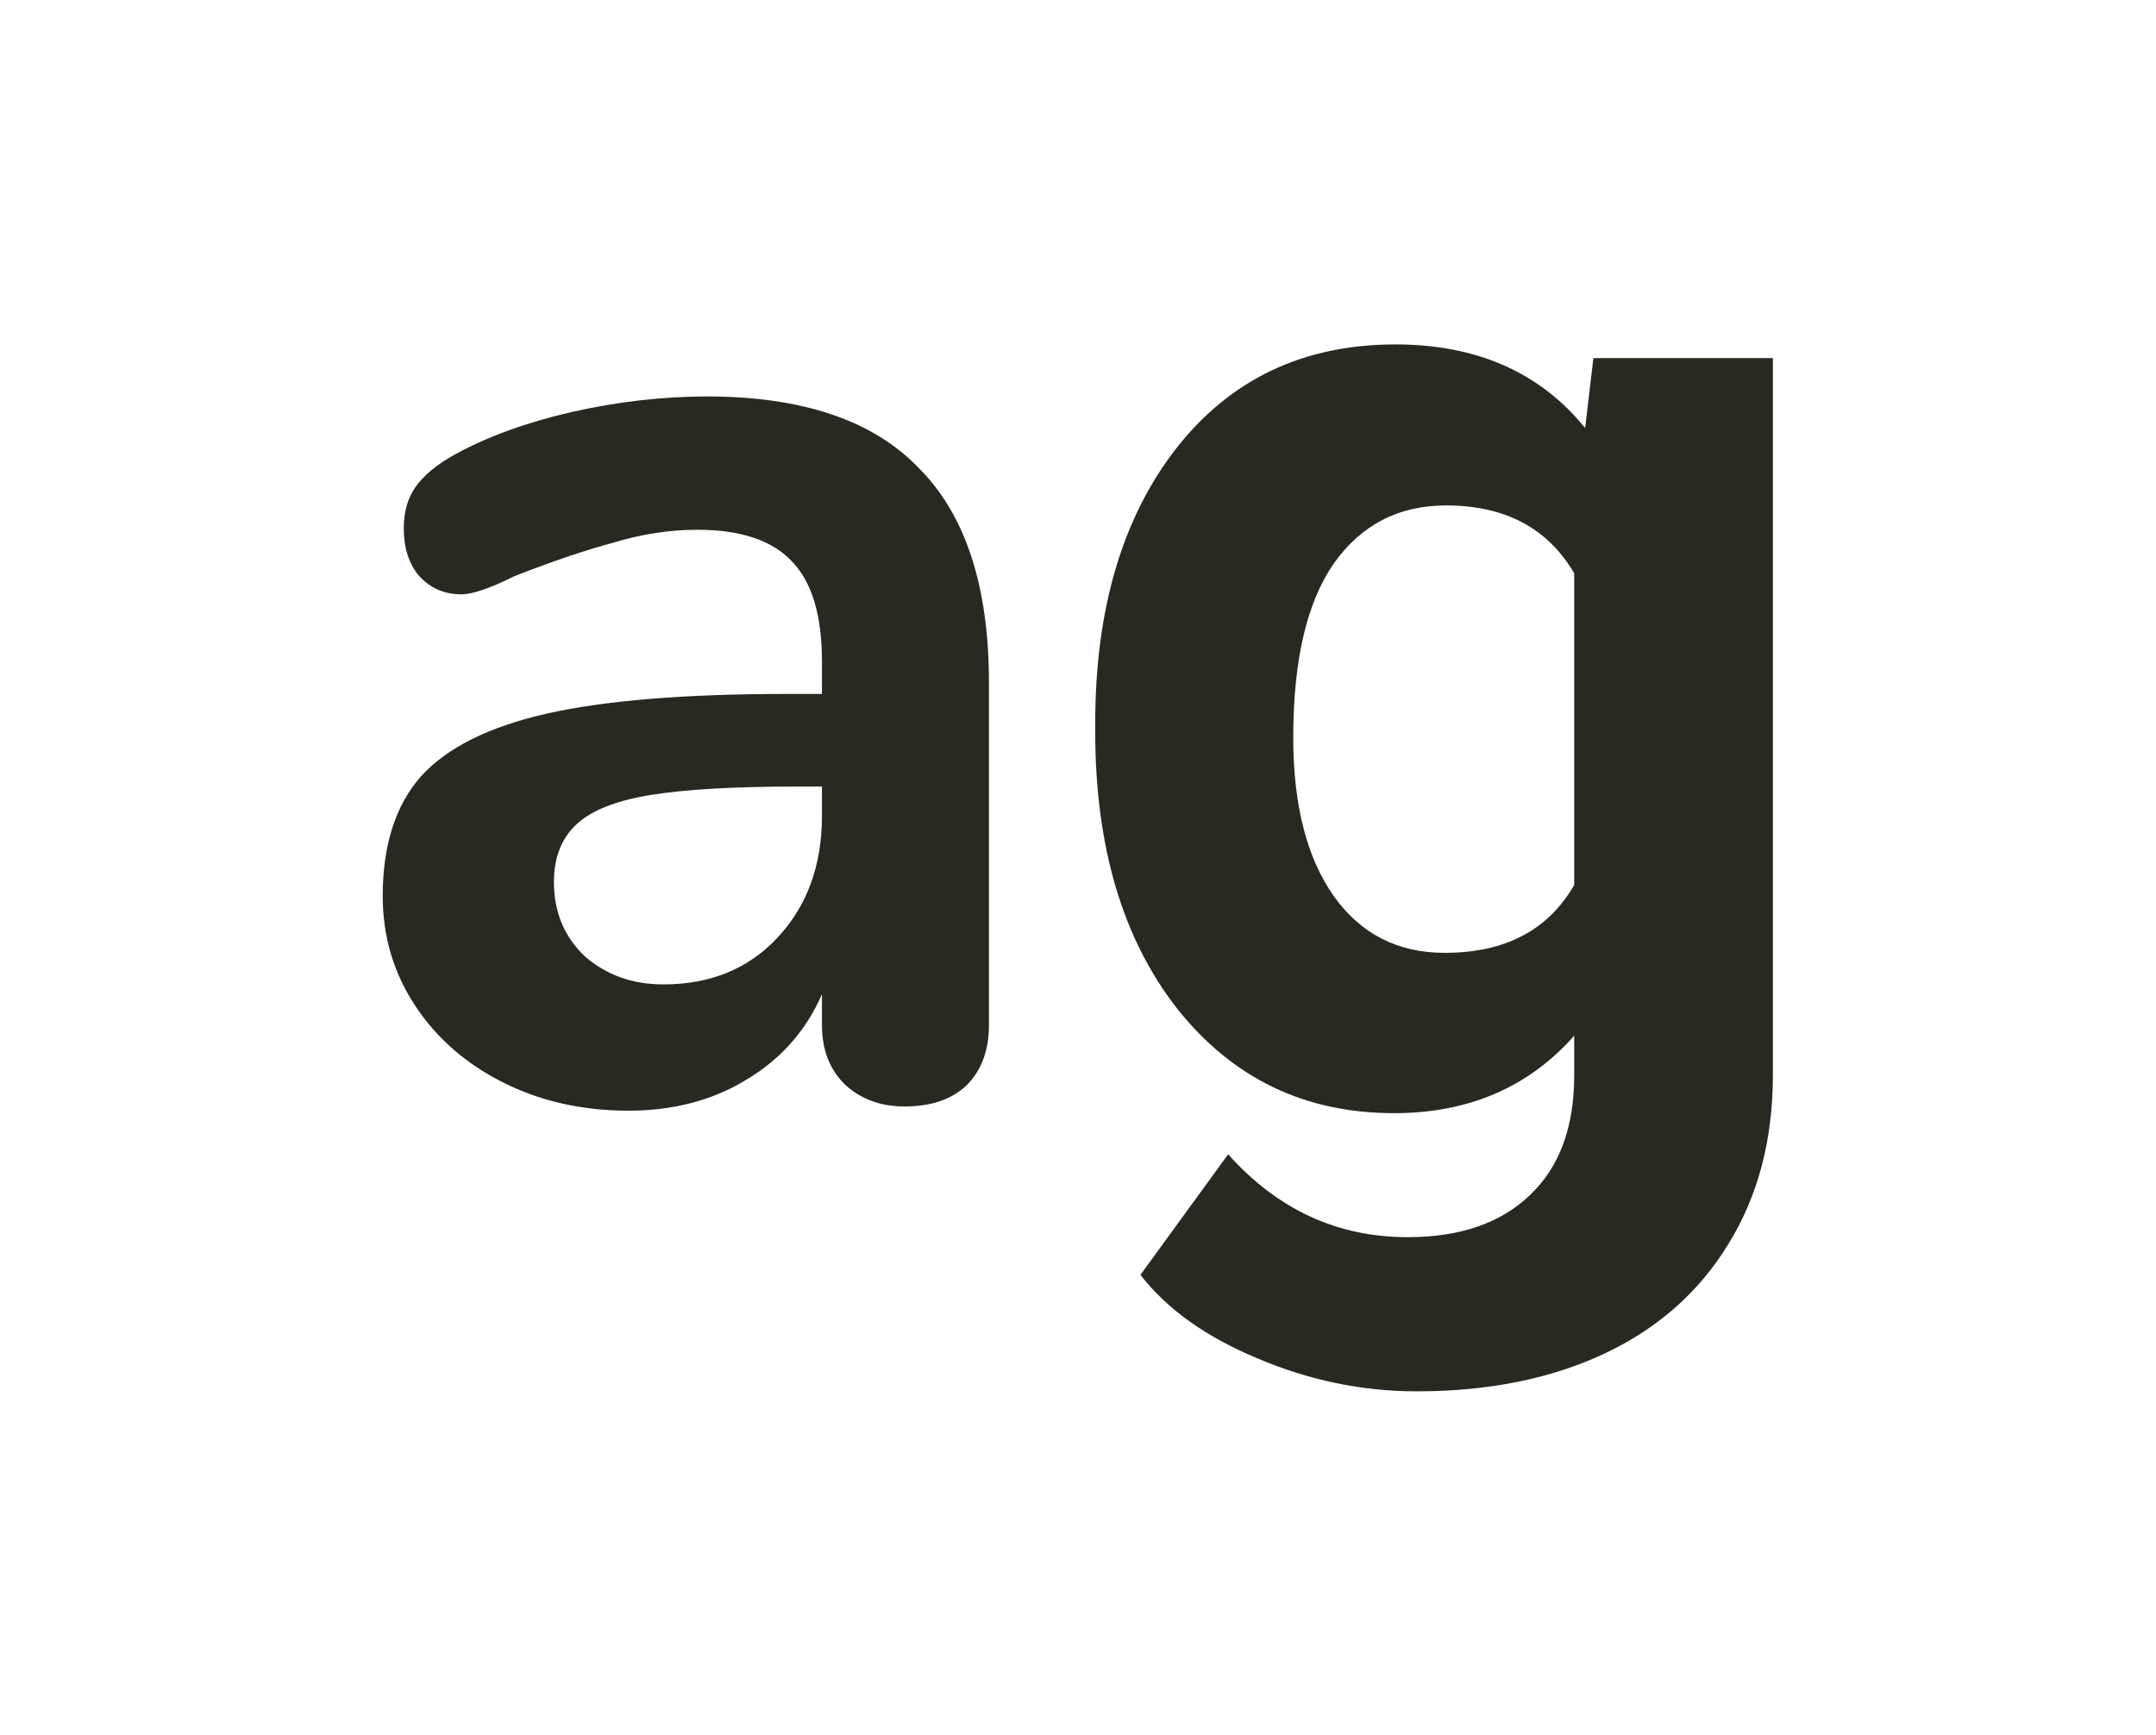 <svg width="169" height="136" viewBox="0 0 169 136" fill="none" xmlns="http://www.w3.org/2000/svg">
<path d="M55.41 31.079C62.89 31.079 68.427 32.949 72.02 36.689C75.687 40.356 77.52 45.966 77.52 53.52V80.359C77.52 82.34 76.933 83.916 75.76 85.09C74.587 86.189 72.973 86.74 70.92 86.74C69.013 86.74 67.437 86.153 66.19 84.98C65.017 83.806 64.43 82.266 64.43 80.359V77.939C63.183 80.799 61.203 83.036 58.49 84.65C55.85 86.263 52.77 87.07 49.25 87.07C45.657 87.07 42.393 86.336 39.46 84.87C36.527 83.403 34.217 81.386 32.53 78.82C30.843 76.253 30 73.393 30 70.239C30 66.279 30.99 63.163 32.97 60.889C35.023 58.616 38.323 56.966 42.87 55.94C47.417 54.913 53.687 54.4 61.68 54.4H64.43V51.87C64.43 48.276 63.66 45.673 62.12 44.059C60.58 42.373 58.087 41.529 54.64 41.529C52.513 41.529 50.35 41.859 48.15 42.52C45.95 43.106 43.347 43.986 40.34 45.16C38.433 46.113 37.04 46.59 36.16 46.59C34.84 46.59 33.74 46.113 32.86 45.16C32.053 44.206 31.65 42.959 31.65 41.419C31.65 40.173 31.943 39.109 32.53 38.23C33.19 37.276 34.253 36.396 35.72 35.59C38.287 34.196 41.33 33.096 44.85 32.289C48.443 31.483 51.963 31.079 55.41 31.079ZM52 77.169C55.667 77.169 58.637 75.959 60.91 73.54C63.257 71.046 64.43 67.856 64.43 63.969V61.66H62.45C57.537 61.66 53.723 61.88 51.01 62.319C48.297 62.759 46.353 63.529 45.18 64.629C44.007 65.73 43.42 67.233 43.42 69.139C43.42 71.486 44.227 73.43 45.84 74.969C47.527 76.436 49.58 77.169 52 77.169Z" fill="#2A2921"/>
<path d="M85.85 56.702C85.85 47.786 87.963 40.607 92.188 35.164C96.449 29.721 102.178 27 109.376 27C115.749 27 120.709 29.184 124.254 33.553L124.898 28.074H138.97V84.256C138.97 89.341 137.807 93.763 135.479 97.522C133.188 101.282 129.947 104.147 125.758 106.116C121.568 108.086 116.663 109.07 111.041 109.07C106.78 109.07 102.626 108.211 98.58 106.492C94.534 104.809 91.472 102.625 89.395 99.939L96.27 90.486C100.137 94.819 104.828 96.985 110.343 96.985C114.46 96.985 117.665 95.875 119.957 93.655C122.248 91.471 123.394 88.356 123.394 84.31V81.194C119.814 85.241 115.105 87.264 109.268 87.264C102.286 87.264 96.628 84.542 92.296 79.1C87.999 73.621 85.85 66.37 85.85 57.347V56.702ZM101.373 57.83C101.373 63.094 102.429 67.23 104.542 70.237C106.654 73.209 109.555 74.695 113.243 74.695C117.969 74.695 121.353 72.923 123.394 69.378V44.94C121.317 41.395 117.969 39.622 113.35 39.622C109.626 39.622 106.69 41.144 104.542 44.188C102.429 47.231 101.373 51.779 101.373 57.83Z" fill="#2A2921"/>
</svg>
